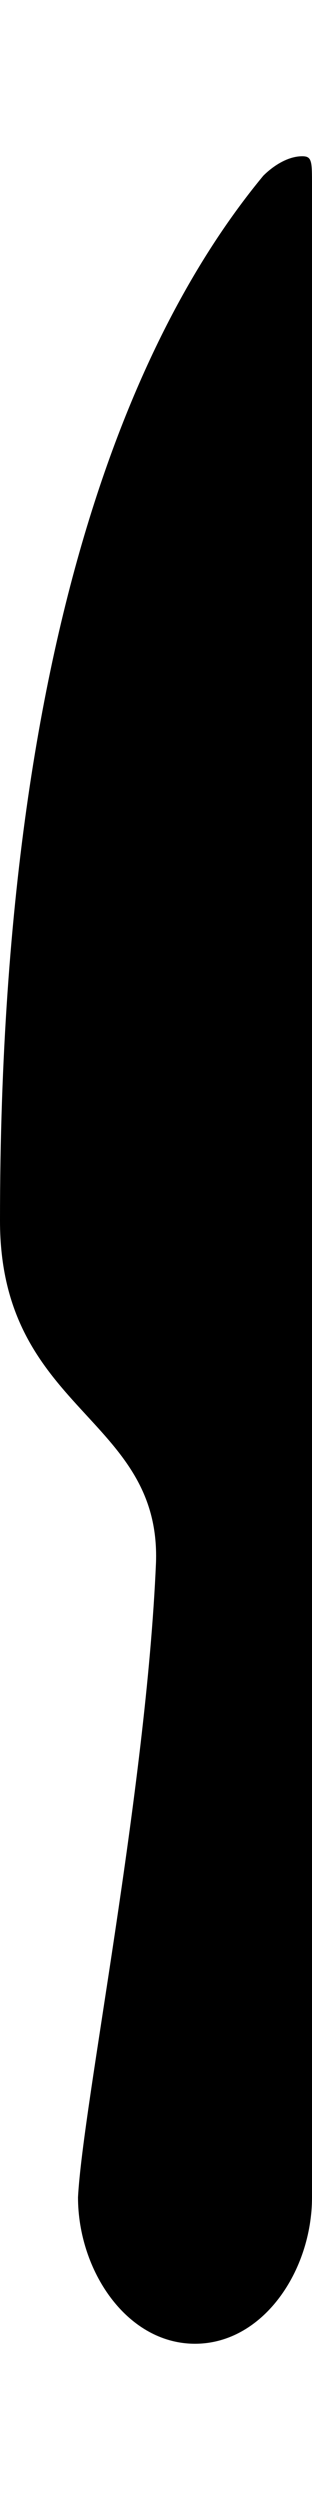 <!-- Generated by IcoMoon.io -->
<svg version="1.1" xmlns="http://www.w3.org/2000/svg" width="4" height="32" viewBox="0 0 4 32">
<title>ion-knife</title>
<path d="M3.875 2c0.125 0 0.125 0.063 0.125 0.375v25.75c0 0.938-0.625 1.875-1.5 1.875v0 0c-0.875 0-1.5-0.938-1.5-1.875 0.063-1.188 0.875-5.188 1-8.125v0c0.063-1.875-2-1.938-2-4.375 0-8.375 2.188-11.938 3.375-13.375 0.125-0.125 0.313-0.25 0.5-0.25z"></path>
</svg>
